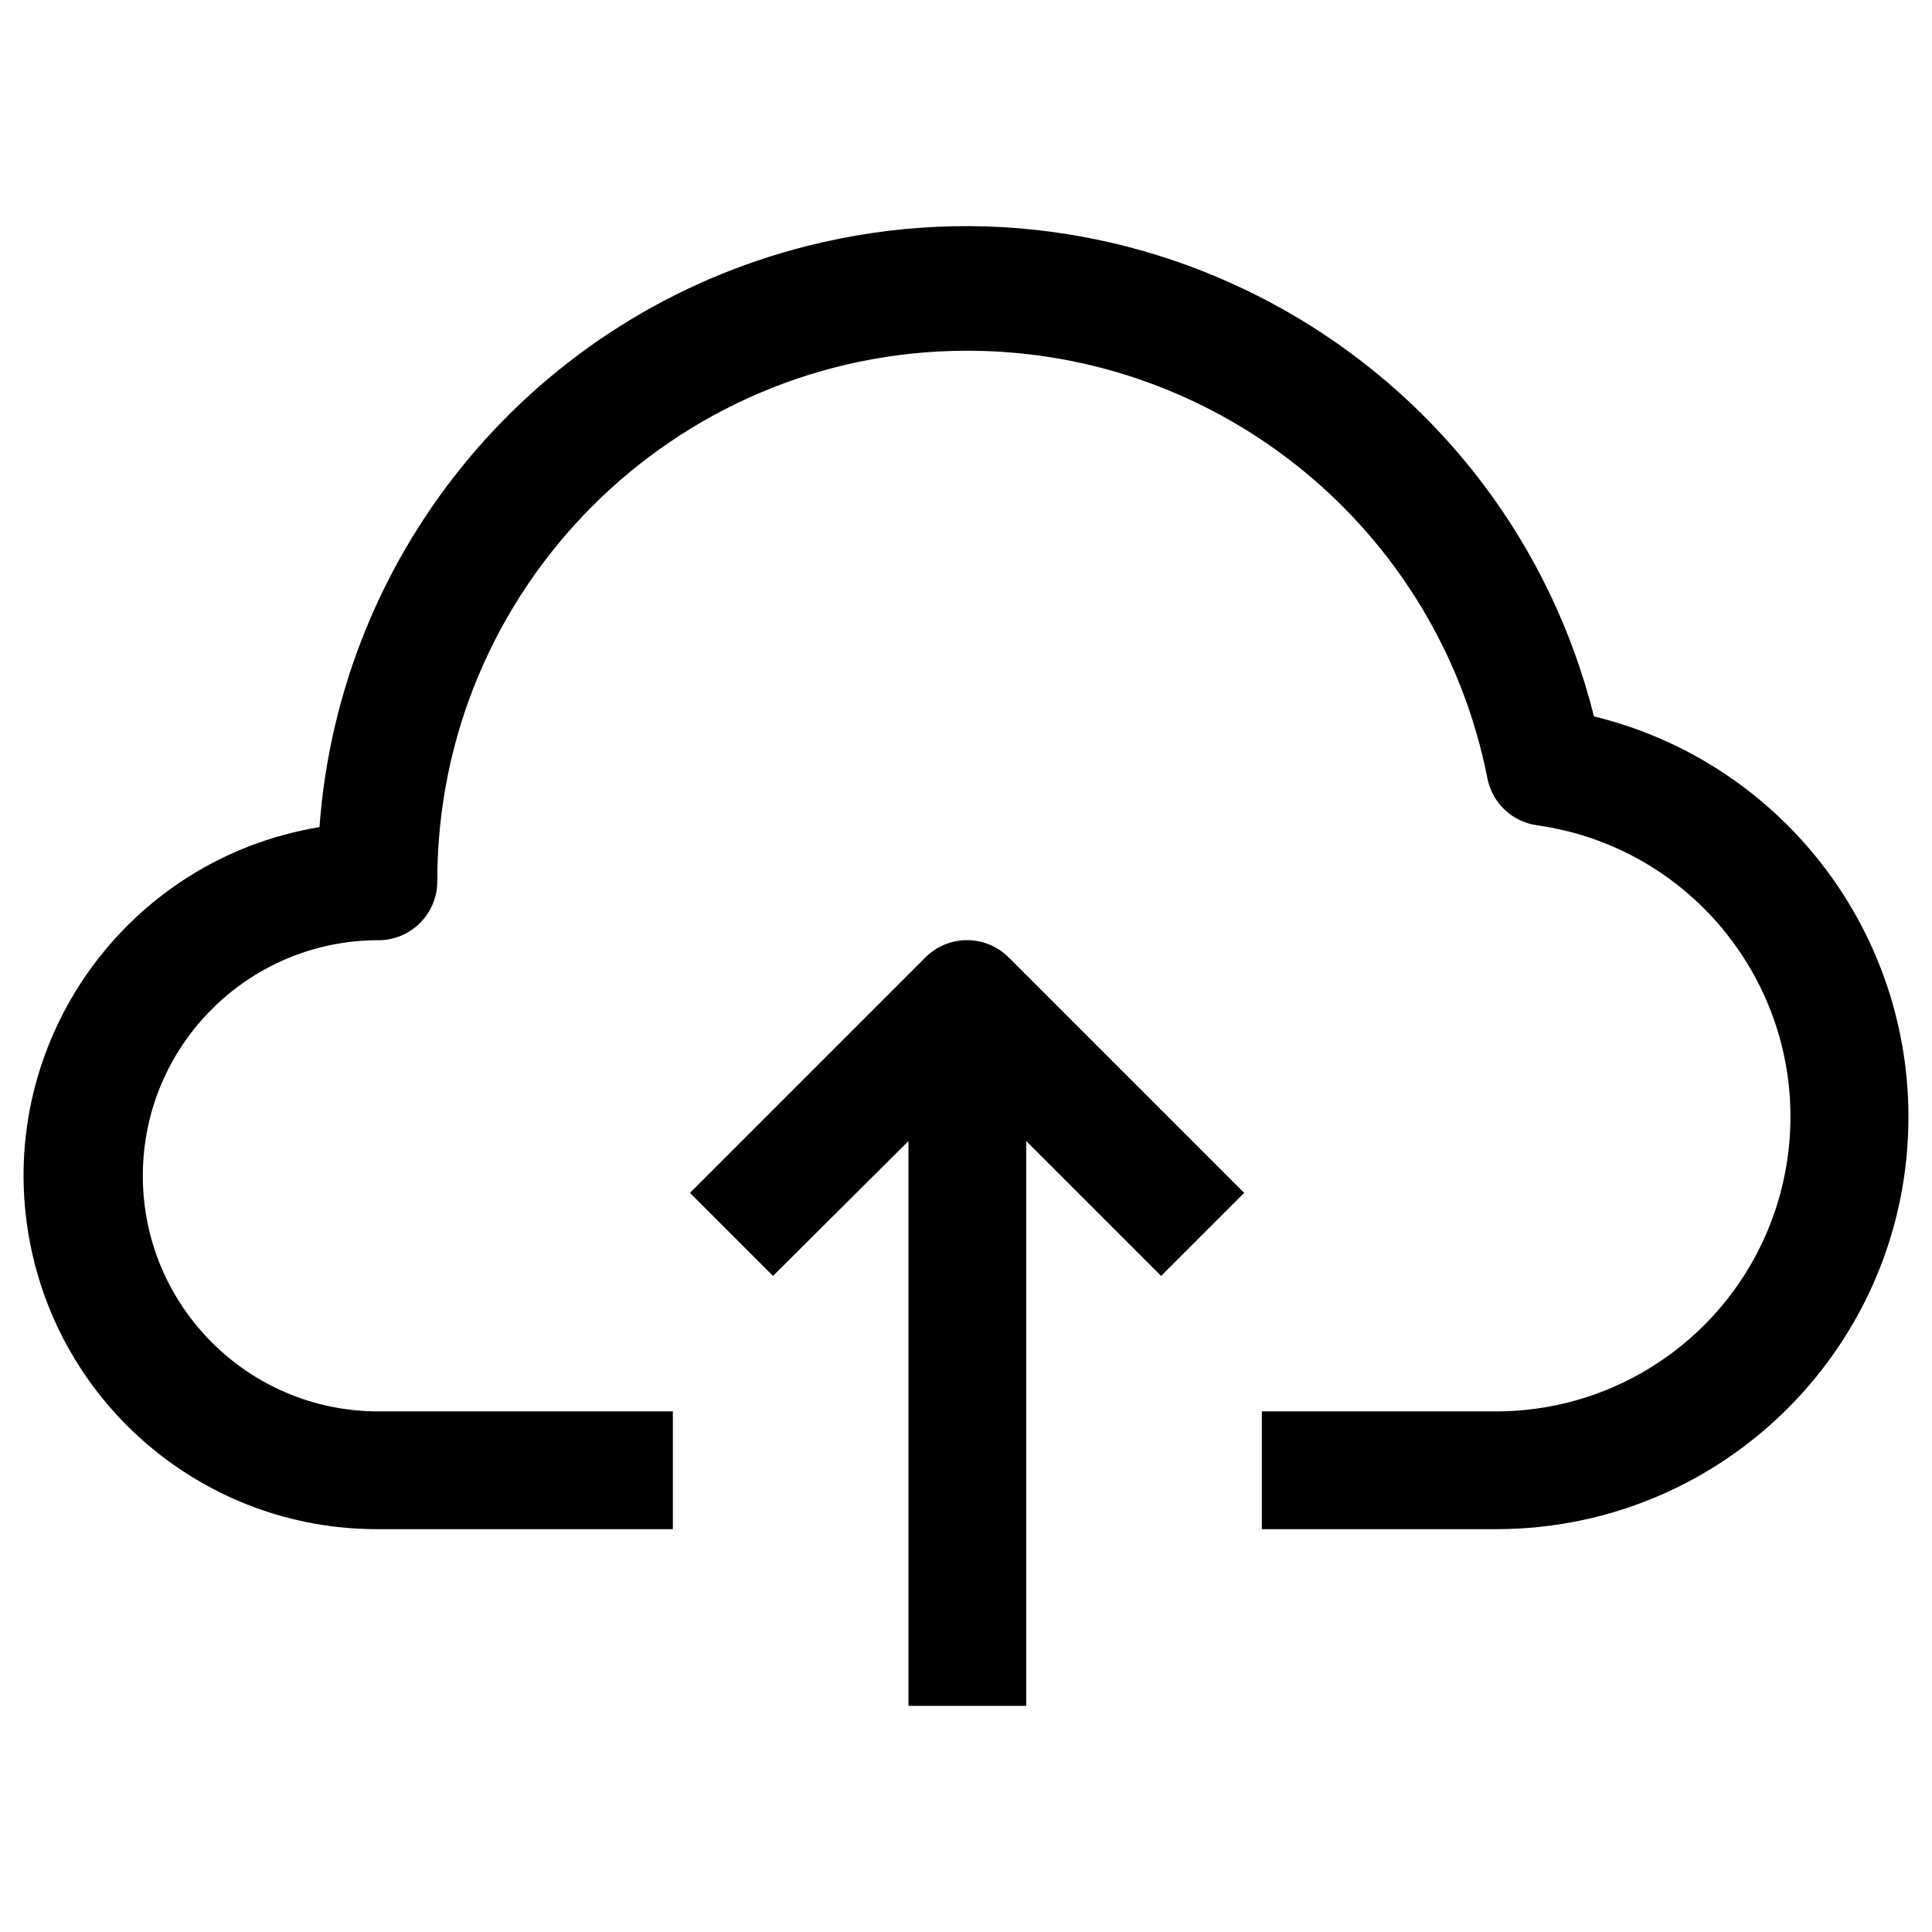 <svg width="30" height="30" viewBox="0 0 41 32" fill="none" xmlns="http://www.w3.org/2000/svg">
<path d="M33.827 10.703C31.979 3.339 24.51 -1.133 17.145 0.716C11.39 2.161 7.211 7.135 6.78 13.053C2.694 13.727 -0.073 17.586 0.601 21.672C1.2 25.305 4.348 27.966 8.03 27.951H14.279V25.452H8.03C5.269 25.452 3.031 23.213 3.031 20.452C3.031 17.691 5.269 15.453 8.03 15.453C8.72 15.453 9.28 14.893 9.28 14.203C9.274 7.99 14.305 2.949 20.517 2.943C25.895 2.938 30.525 6.739 31.565 12.016C31.668 12.543 32.095 12.945 32.627 13.015C36.044 13.502 38.42 16.666 37.933 20.083C37.496 23.152 34.877 25.436 31.777 25.452H26.778V27.951H31.777C36.609 27.937 40.515 24.008 40.5 19.176C40.488 15.154 37.735 11.658 33.827 10.703Z" fill="currentColor"/>
<path d="M19.641 15.815L14.642 20.815L16.404 22.577L19.279 19.715V31.701H21.778V19.715L24.64 22.577L26.403 20.815L21.403 15.815C20.916 15.331 20.129 15.331 19.641 15.815Z" fill="currentColor"/>
</svg>
